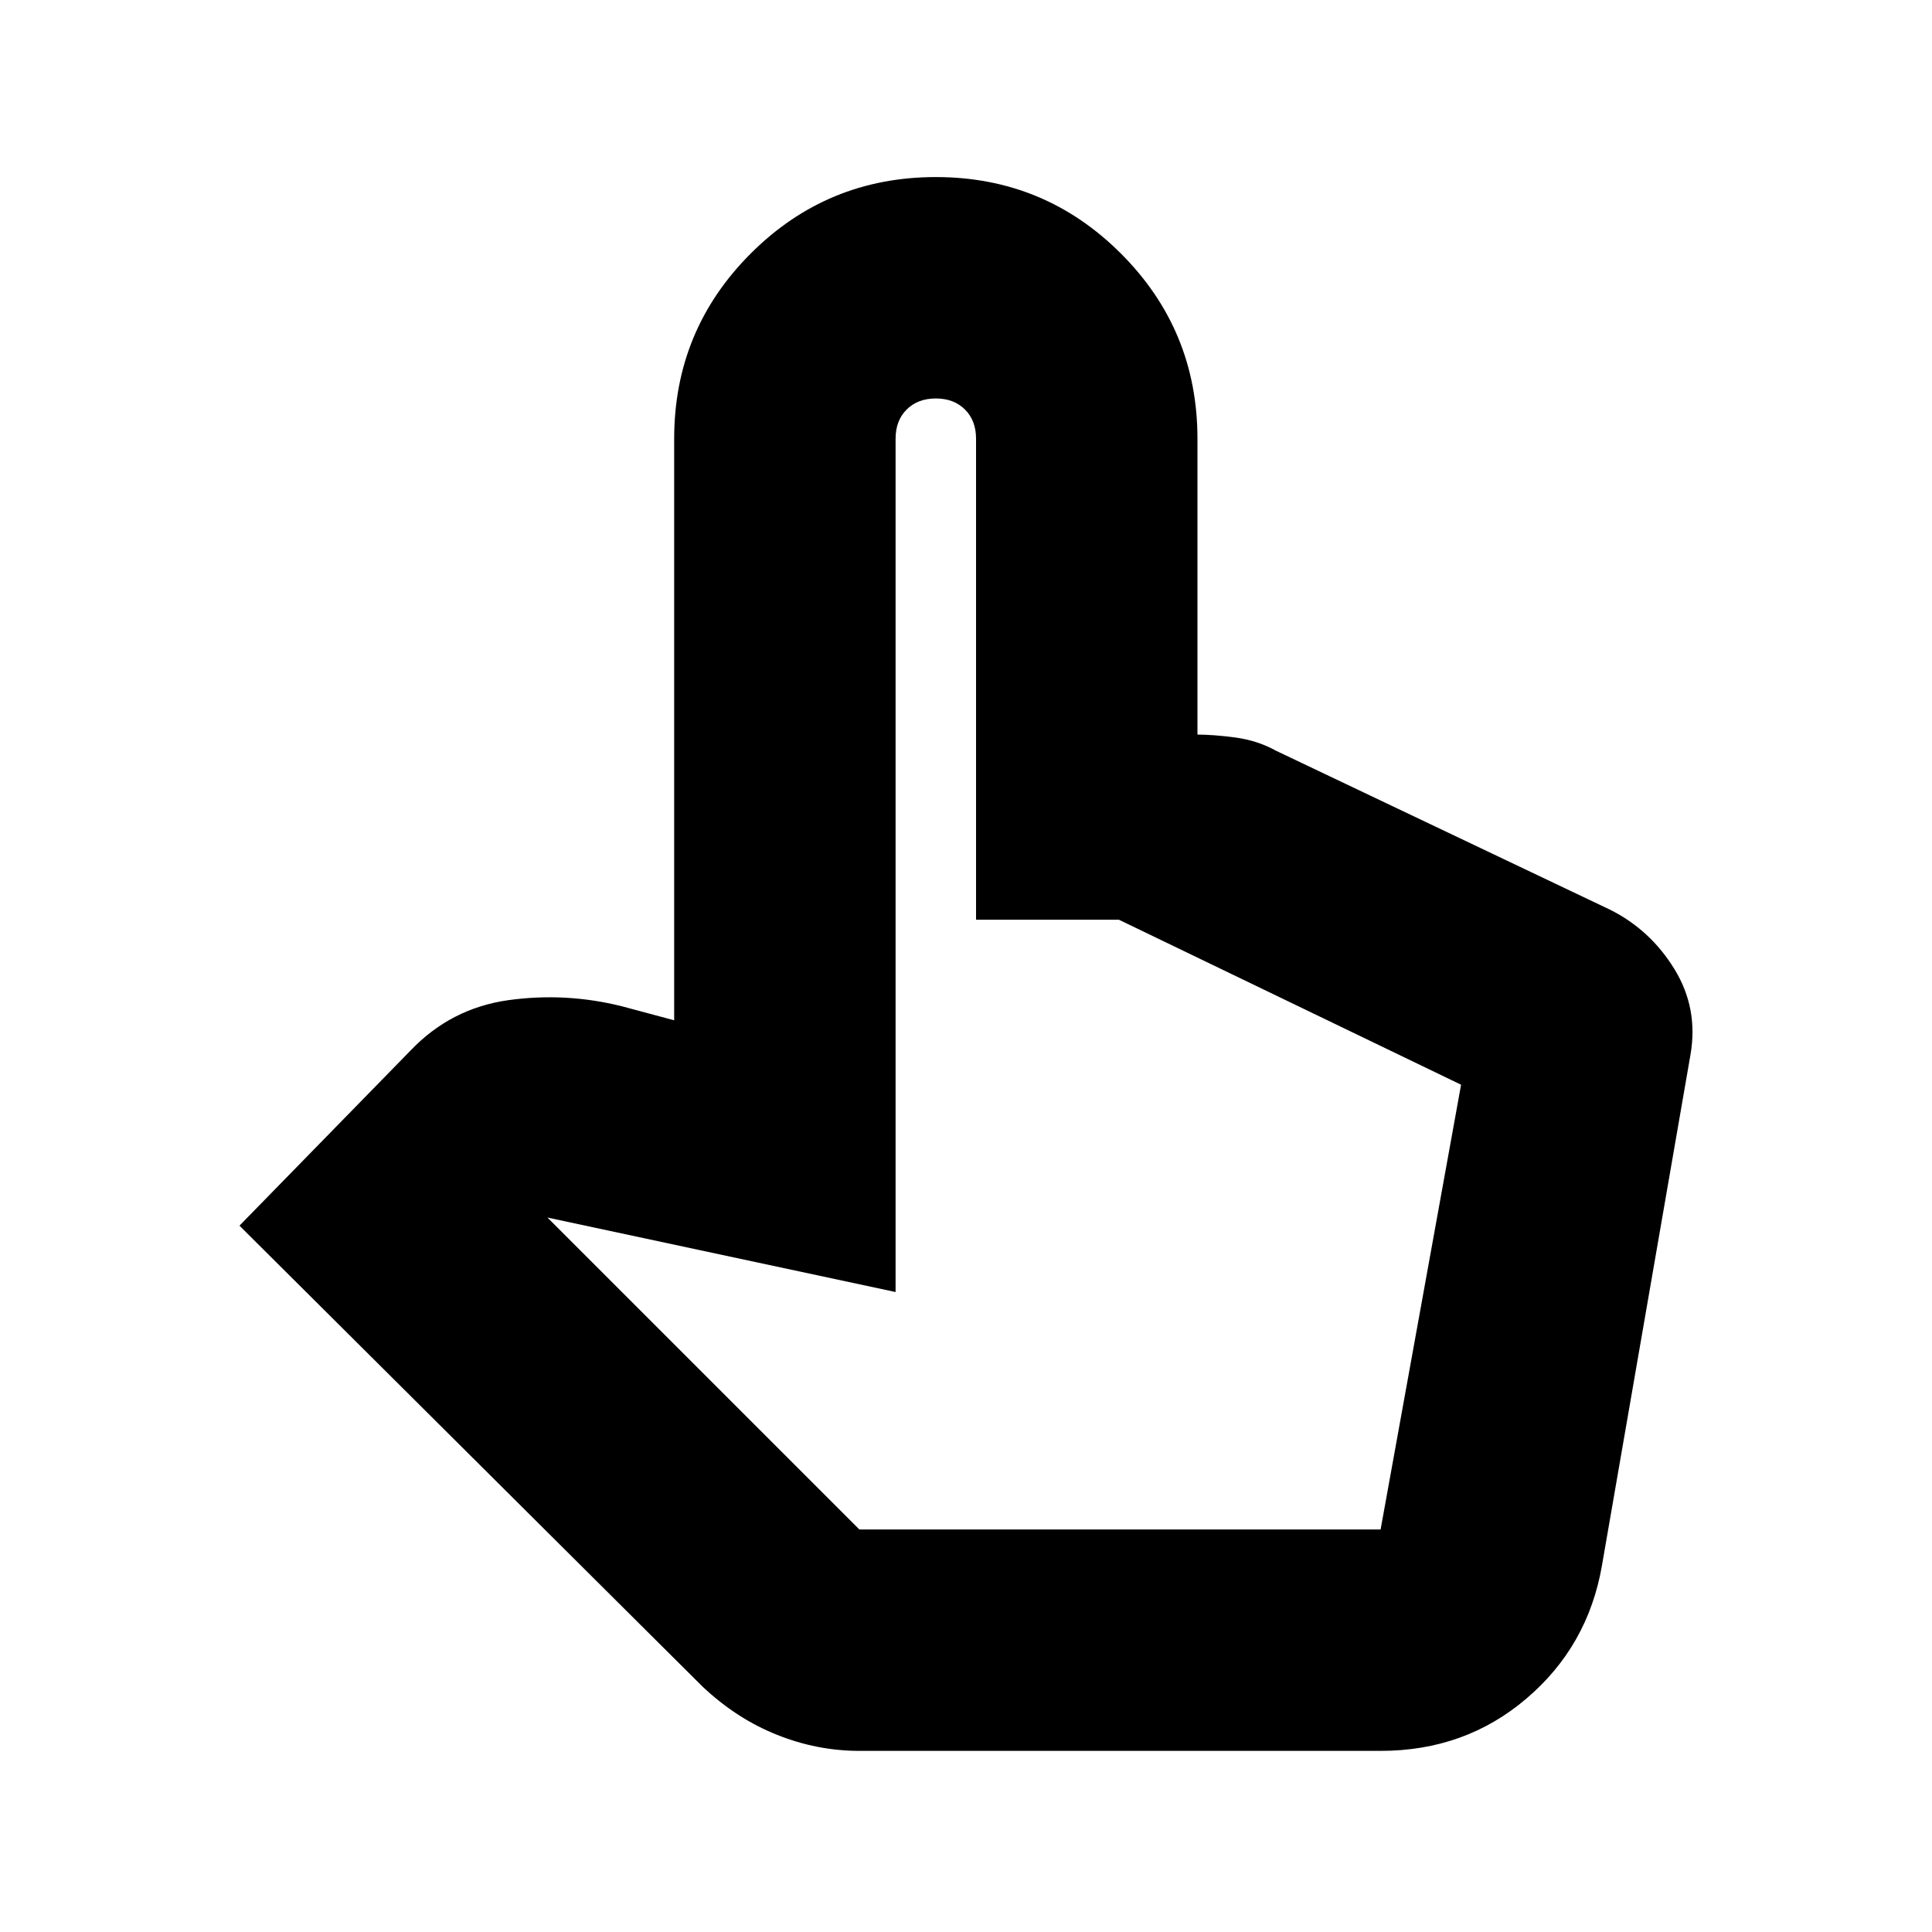 <svg xmlns="http://www.w3.org/2000/svg" height="20" width="20"><path d="M8.896 18.125Q8.458 18.125 8.042 17.958Q7.625 17.792 7.271 17.458L2.479 12.688L4.25 10.875Q4.667 10.438 5.26 10.354Q5.854 10.271 6.438 10.417L6.979 10.562V4.542Q6.979 3.417 7.771 2.625Q8.562 1.833 9.688 1.833Q10.812 1.833 11.604 2.625Q12.396 3.417 12.396 4.542V7.604H12.375Q12.562 7.604 12.792 7.635Q13.021 7.667 13.208 7.771L16.667 9.417Q17.083 9.625 17.333 10.031Q17.583 10.438 17.5 10.917L16.583 16.208Q16.438 17.042 15.802 17.583Q15.167 18.125 14.292 18.125ZM8.896 15.833H14.292L15.125 11.229Q15.125 11.229 15.125 11.229Q15.125 11.229 15.125 11.229L11.583 9.521H10.104V4.542Q10.104 4.354 9.99 4.24Q9.875 4.125 9.688 4.125Q9.5 4.125 9.385 4.24Q9.271 4.354 9.271 4.542V13.375L5.667 12.604ZM8.896 15.833H9.271Q9.271 15.833 9.385 15.833Q9.5 15.833 9.688 15.833Q9.875 15.833 9.99 15.833Q10.104 15.833 10.104 15.833H11.583H14.292Q14.292 15.833 14.292 15.833Q14.292 15.833 14.292 15.833Z"/></svg>